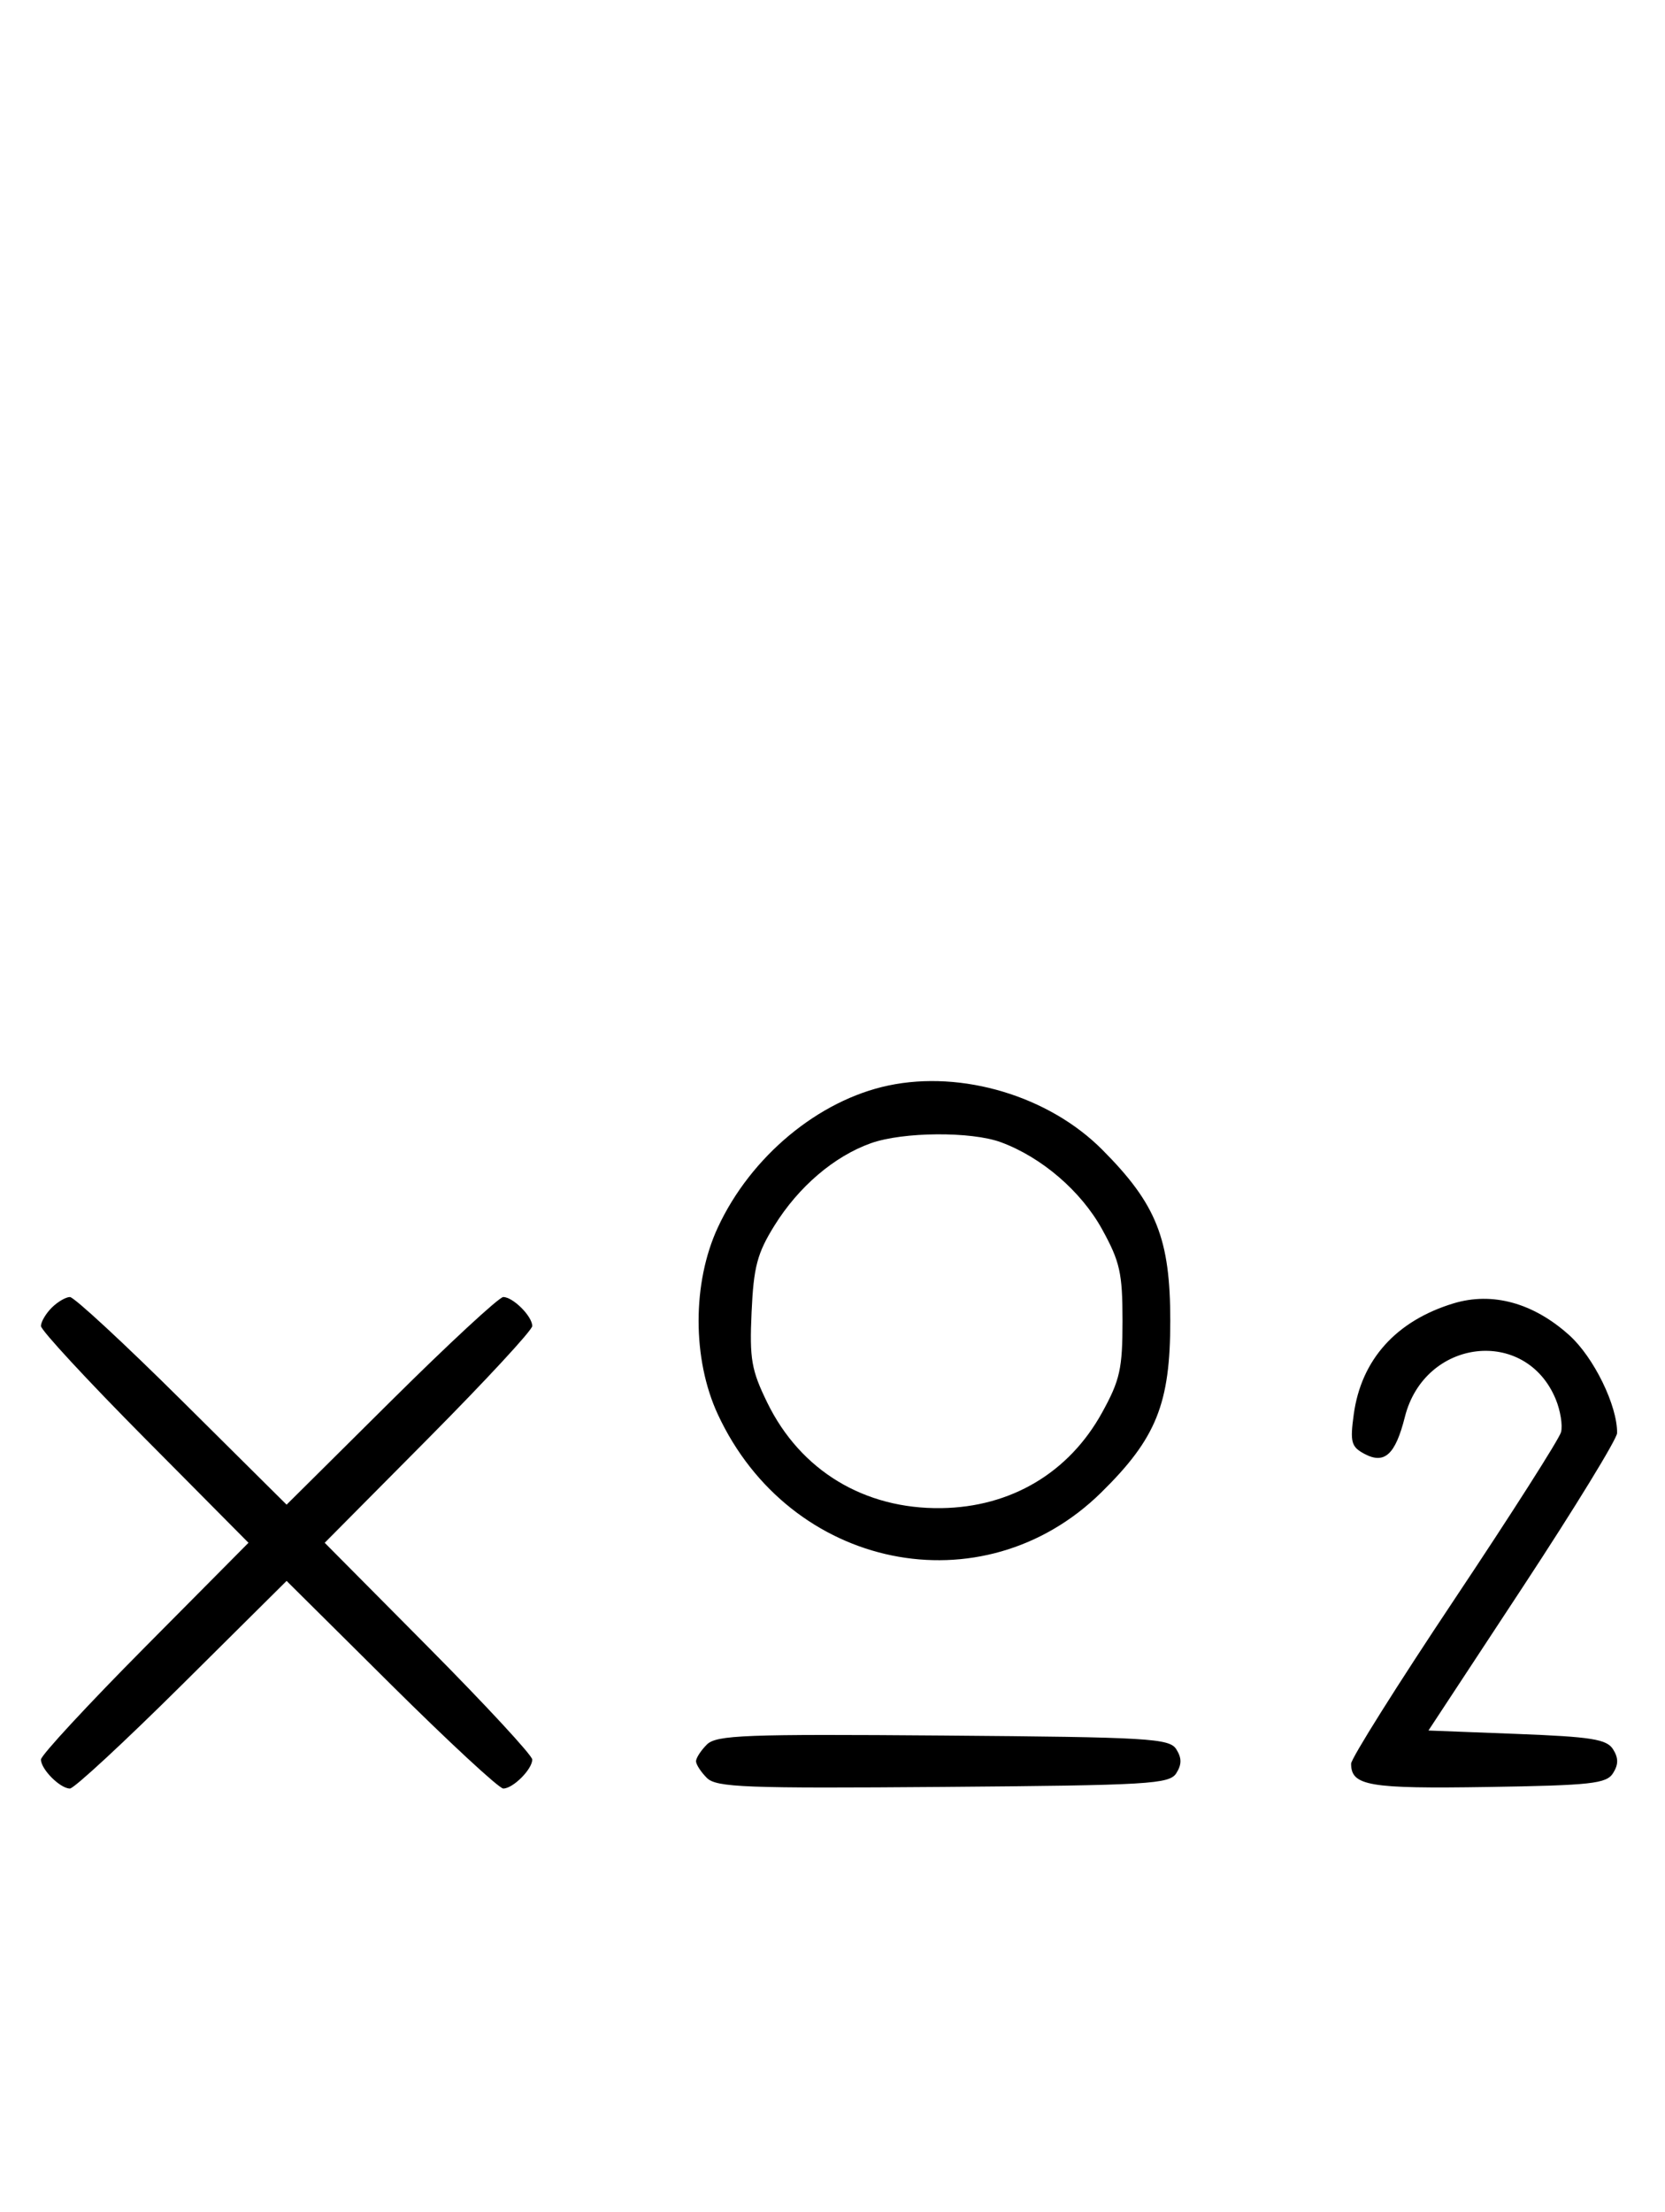 <svg xmlns="http://www.w3.org/2000/svg" width="244" height="324" viewBox="0 0 244 324" version="1.1">
	<path d="M 130.223 159.008 C 119.939 161.164, 110.017 169.415, 105.189 179.825 C 101.440 187.907, 101.440 199.093, 105.189 207.175 C 115.755 229.957, 143.963 235.725, 161.353 218.661 C 169.450 210.714, 171.500 205.633, 171.500 193.500 C 171.500 181.464, 169.483 176.393, 161.518 168.404 C 153.702 160.563, 140.999 156.749, 130.223 159.008 M 127.627 167.468 C 122.247 169.386, 117.039 173.829, 113.500 179.519 C 110.969 183.589, 110.444 185.570, 110.143 192.193 C 109.830 199.089, 110.110 200.705, 112.454 205.496 C 117.309 215.419, 126.653 221.078, 137.928 220.924 C 148.142 220.784, 156.647 215.739, 161.500 206.939 C 164.130 202.171, 164.500 200.513, 164.500 193.500 C 164.500 186.487, 164.130 184.829, 161.500 180.061 C 158.429 174.492, 152.651 169.526, 146.684 167.326 C 142.327 165.720, 132.323 165.794, 127.627 167.468 M 7.571 191.571 C 6.707 192.436, 6 193.640, 6 194.249 C 6 194.857, 12.844 202.250, 21.208 210.677 L 36.416 226 21.208 241.323 C 12.844 249.750, 6 257.143, 6 257.751 C 6 259.181, 8.819 262, 10.249 262 C 10.857 262, 18.250 255.156, 26.677 246.792 L 42 231.584 57.323 246.792 C 65.750 255.156, 73.143 262, 73.751 262 C 75.181 262, 78 259.181, 78 257.751 C 78 257.143, 71.156 249.750, 62.792 241.323 L 47.584 226 62.792 210.677 C 71.156 202.250, 78 194.857, 78 194.249 C 78 192.819, 75.181 190, 73.751 190 C 73.143 190, 65.750 196.844, 57.323 205.208 L 42 220.416 26.677 205.208 C 18.250 196.844, 10.857 190, 10.249 190 C 9.640 190, 8.436 190.707, 7.571 191.571 M 212.994 190.934 C 204.598 193.488, 199.486 199.175, 198.388 207.183 C 197.831 211.252, 198.015 211.937, 199.942 212.969 C 202.893 214.548, 204.486 213.098, 205.879 207.567 C 208.775 196.066, 223.576 194.320, 227.983 204.959 C 228.673 206.624, 229.025 208.798, 228.765 209.789 C 228.506 210.781, 221.478 221.802, 213.147 234.280 C 204.816 246.758, 198 257.595, 198 258.361 C 198 261.608, 200.598 262.051, 218.024 261.774 C 233.193 261.533, 235.418 261.288, 236.387 259.750 C 237.190 258.476, 237.190 257.524, 236.389 256.250 C 235.462 254.776, 233.239 254.421, 222.311 254 L 209.335 253.500 223.146 232.500 C 230.742 220.950, 236.967 210.793, 236.979 209.928 C 237.033 205.929, 233.580 198.853, 229.992 195.612 C 224.730 190.858, 218.700 189.199, 212.994 190.934 M 103.585 255.558 C 102.713 256.430, 102 257.529, 102 258 C 102 258.471, 102.713 259.570, 103.585 260.442 C 104.978 261.835, 109.159 261.995, 138.226 261.763 C 168.452 261.523, 171.377 261.350, 172.386 259.750 C 173.191 258.474, 173.191 257.526, 172.386 256.250 C 171.377 254.650, 168.452 254.477, 138.226 254.237 C 109.159 254.005, 104.978 254.165, 103.585 255.558 " stroke="none" fill="black" fill-rule="evenodd"/>
</svg>